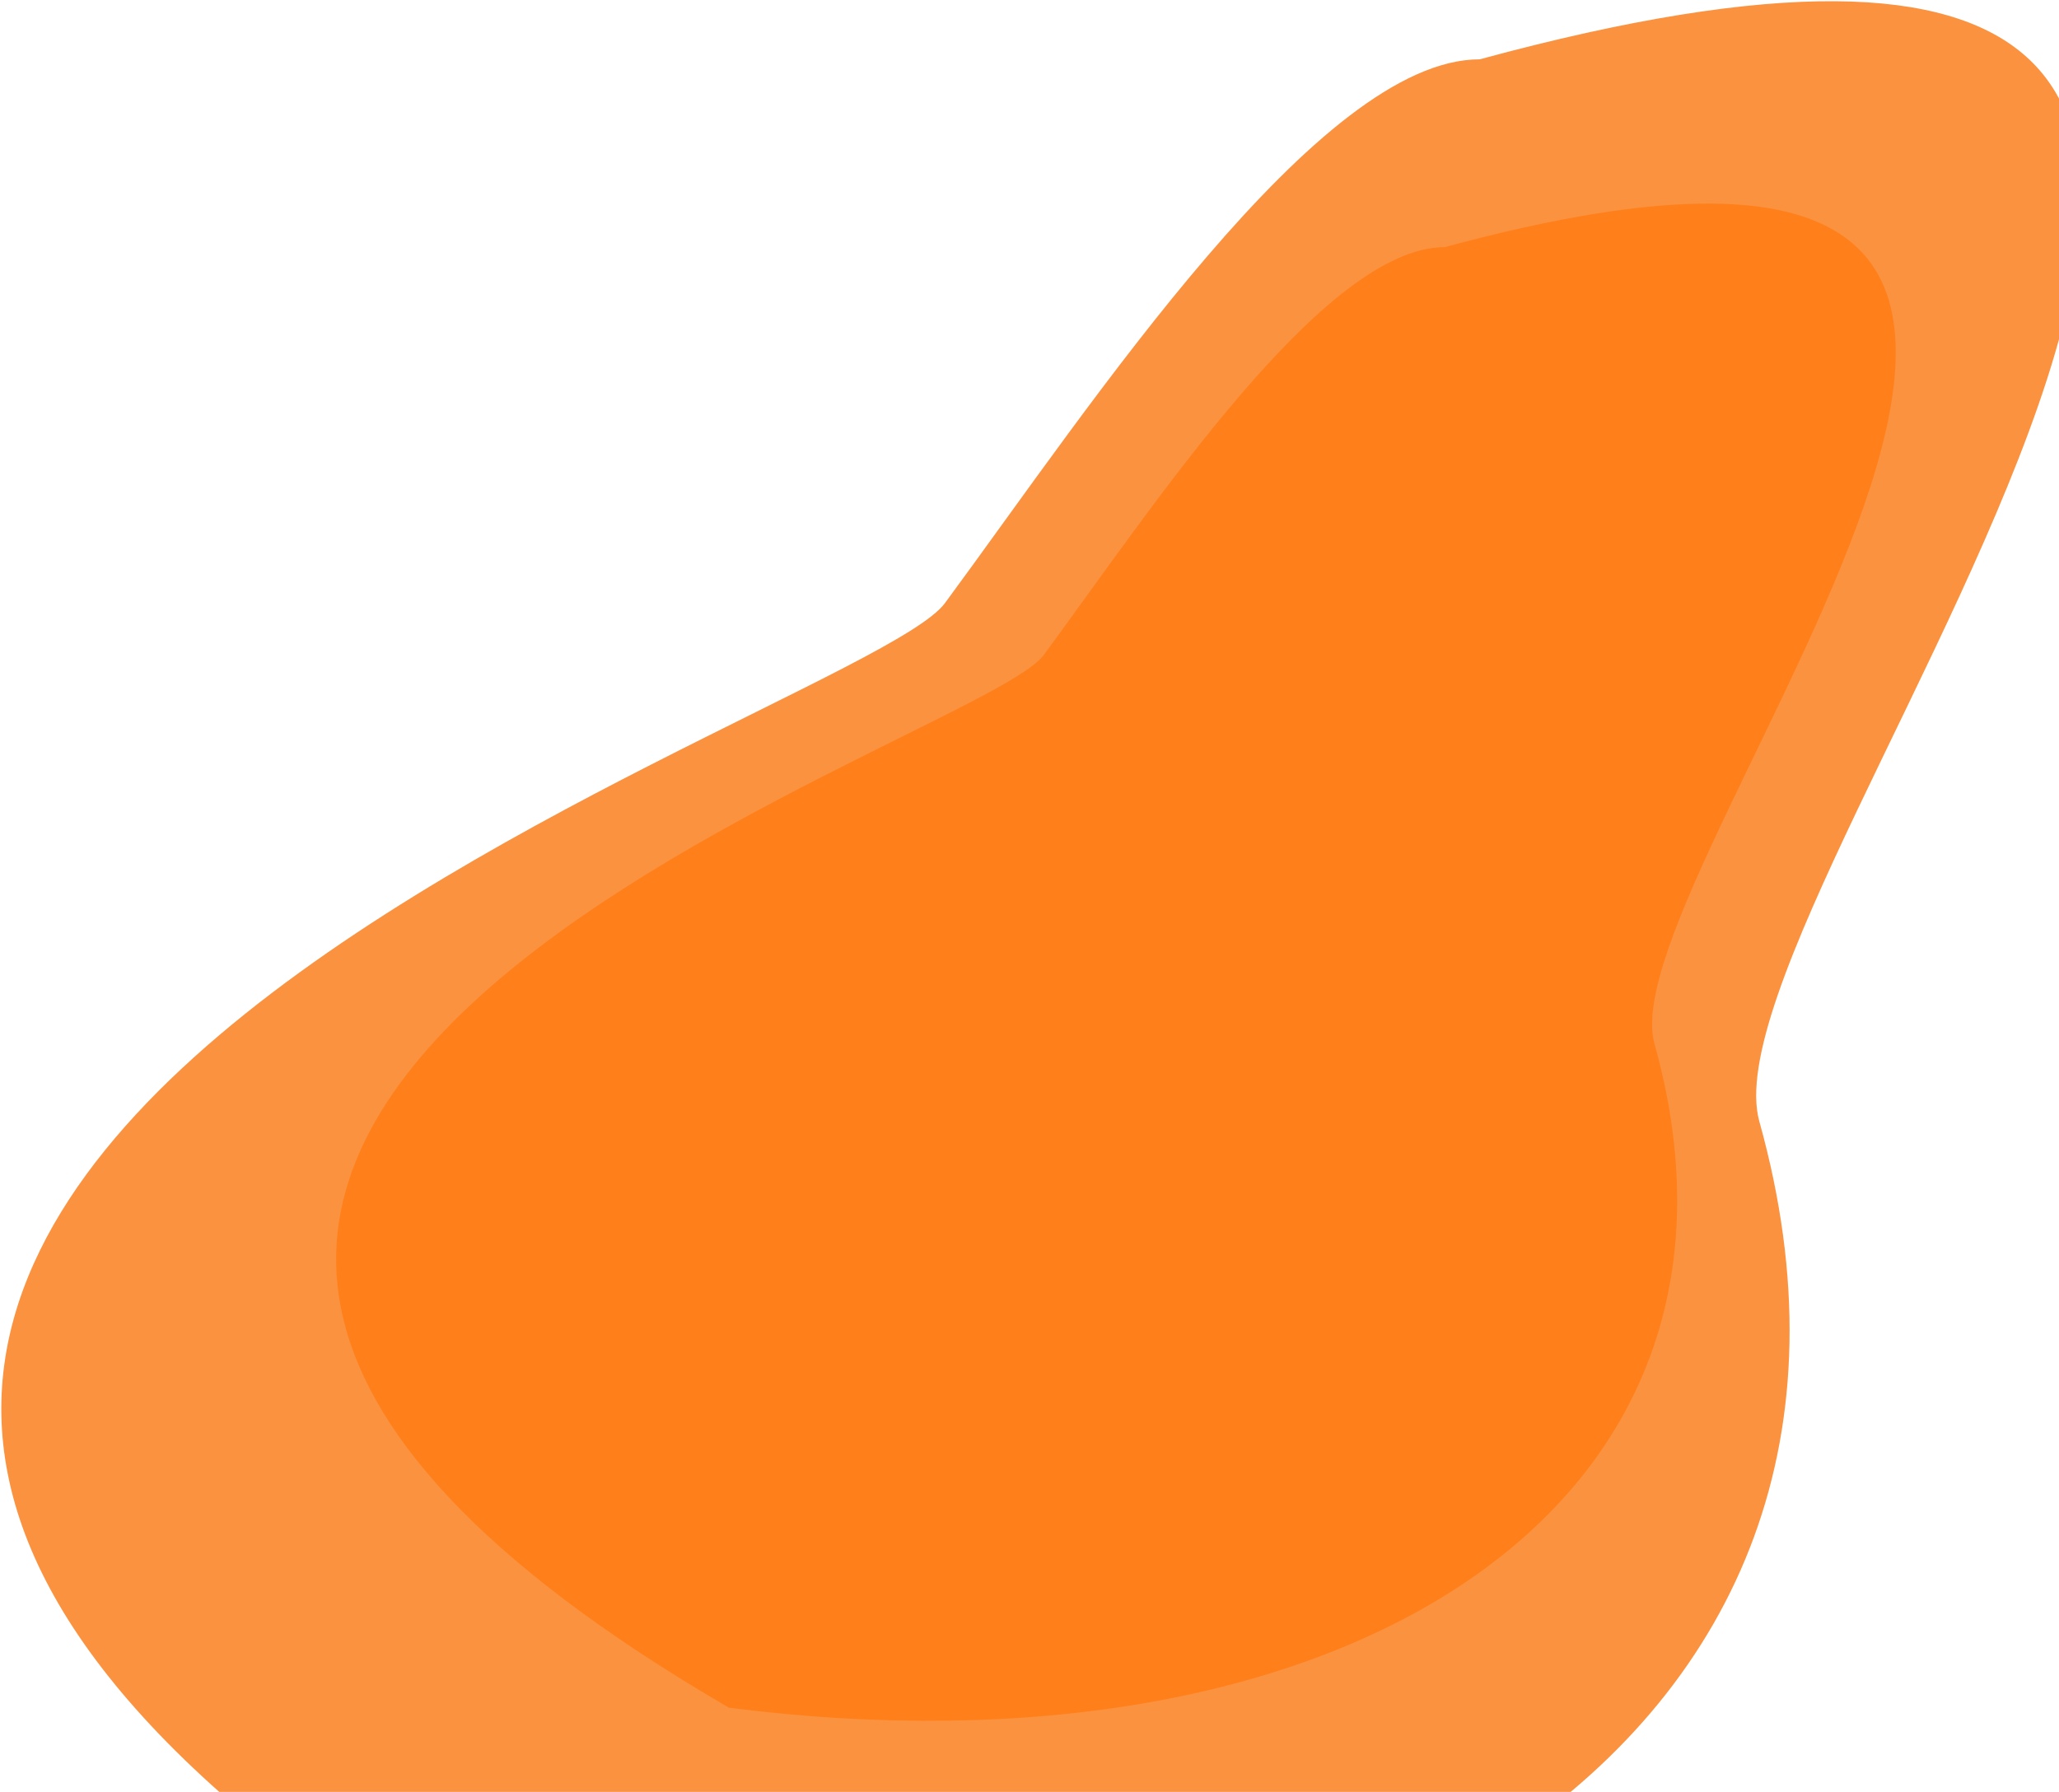 <svg width="1072" height="933" viewBox="0 0 1072 933" fill="none" xmlns="http://www.w3.org/2000/svg">
<path d="M916 584C1006.5 908.5 695.345 1098.88 273.406 1044.88C-430 636 443.753 379.478 492 314C569 209.5 686.735 30.884 770.406 30.884C1398.41 -139.616 881.636 460.782 916 584Z" fill="#FB923F"/>
<path d="M861.404 543.516C929.271 786.886 695.931 929.671 379.514 889.172C-147.979 582.515 507.26 390.127 543.441 341.019C601.184 262.646 689.475 128.686 752.221 128.686C1223.17 0.813 835.633 451.103 861.404 543.516Z" fill="#FF801A"/>
</svg>
